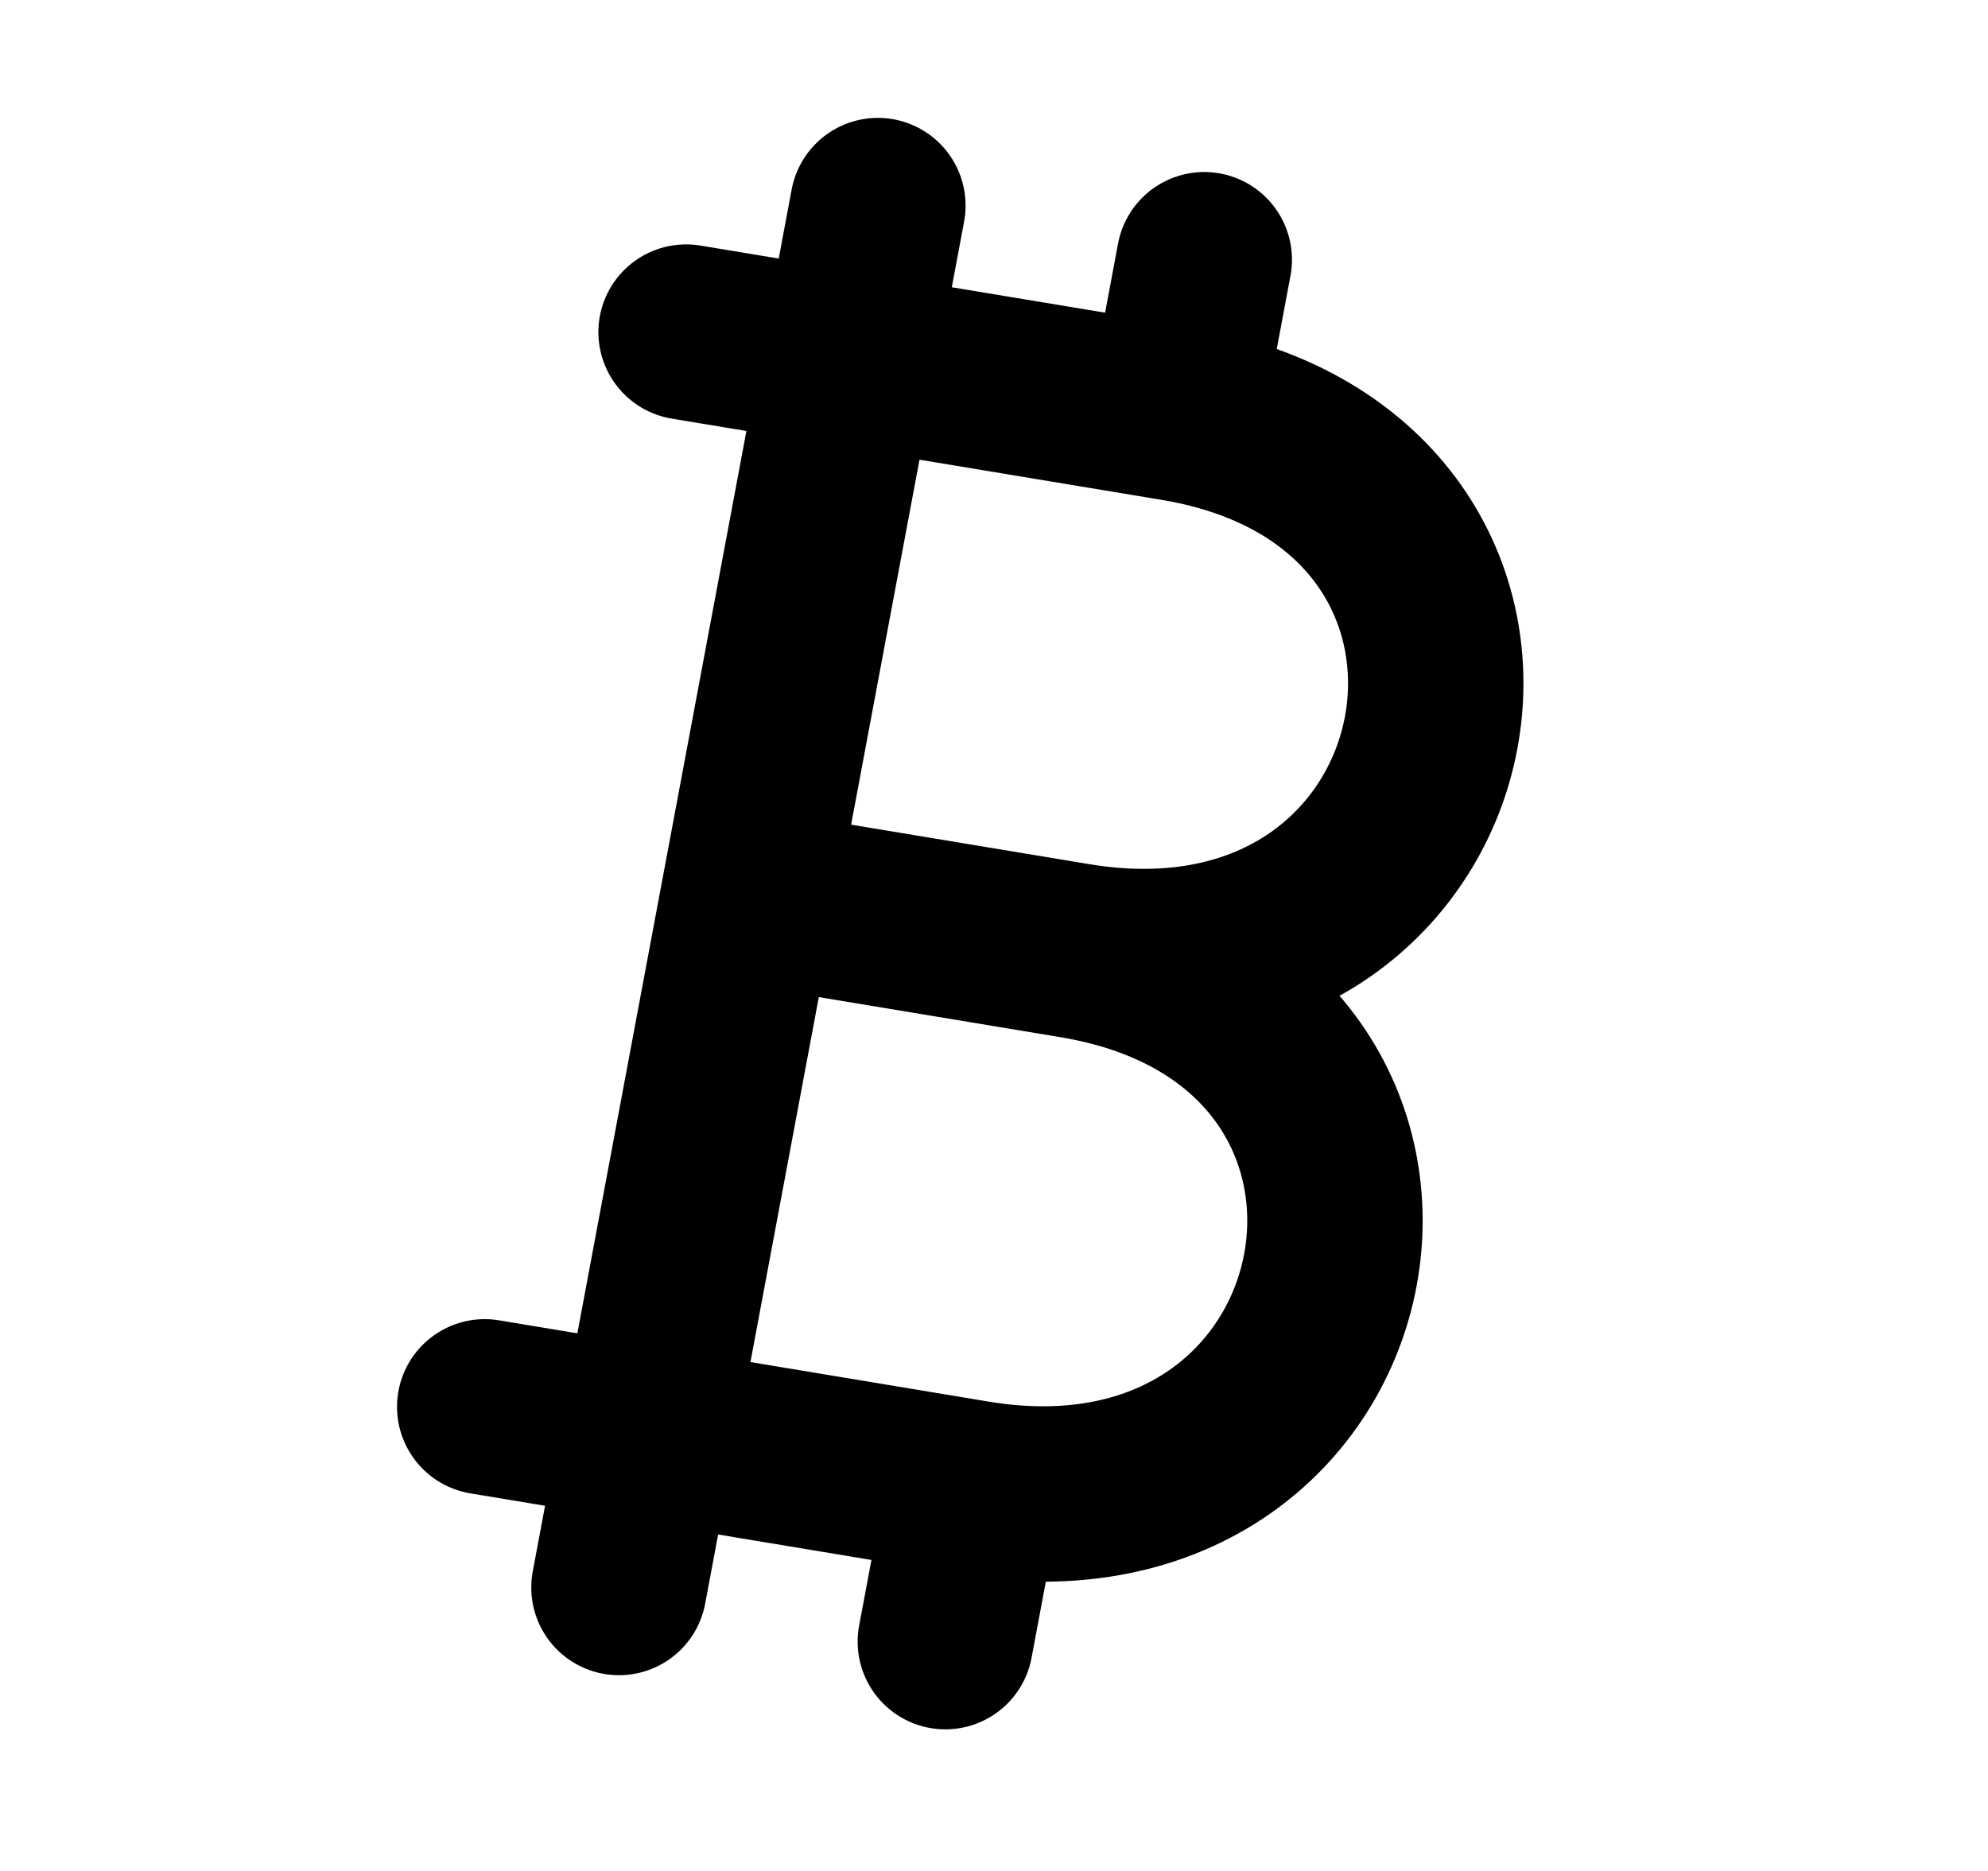 <svg width="17" height="16" viewBox="0 0 17 16" fill="none" xmlns="http://www.w3.org/2000/svg">
<path d="M8.33 12.726C11.817 13.305 12.679 8.709 9.191 8.13M8.33 12.726L4.145 12.031M8.33 12.726L8.084 14.039M6.401 7.667L9.192 8.13C12.679 8.709 13.541 4.113 10.052 3.534L5.867 2.84M10.052 3.534L10.298 2.221M5.293 13.576L7.507 1.758" stroke="black" stroke-width="1.5" stroke-linecap="round" stroke-linejoin="round"/>
</svg>
